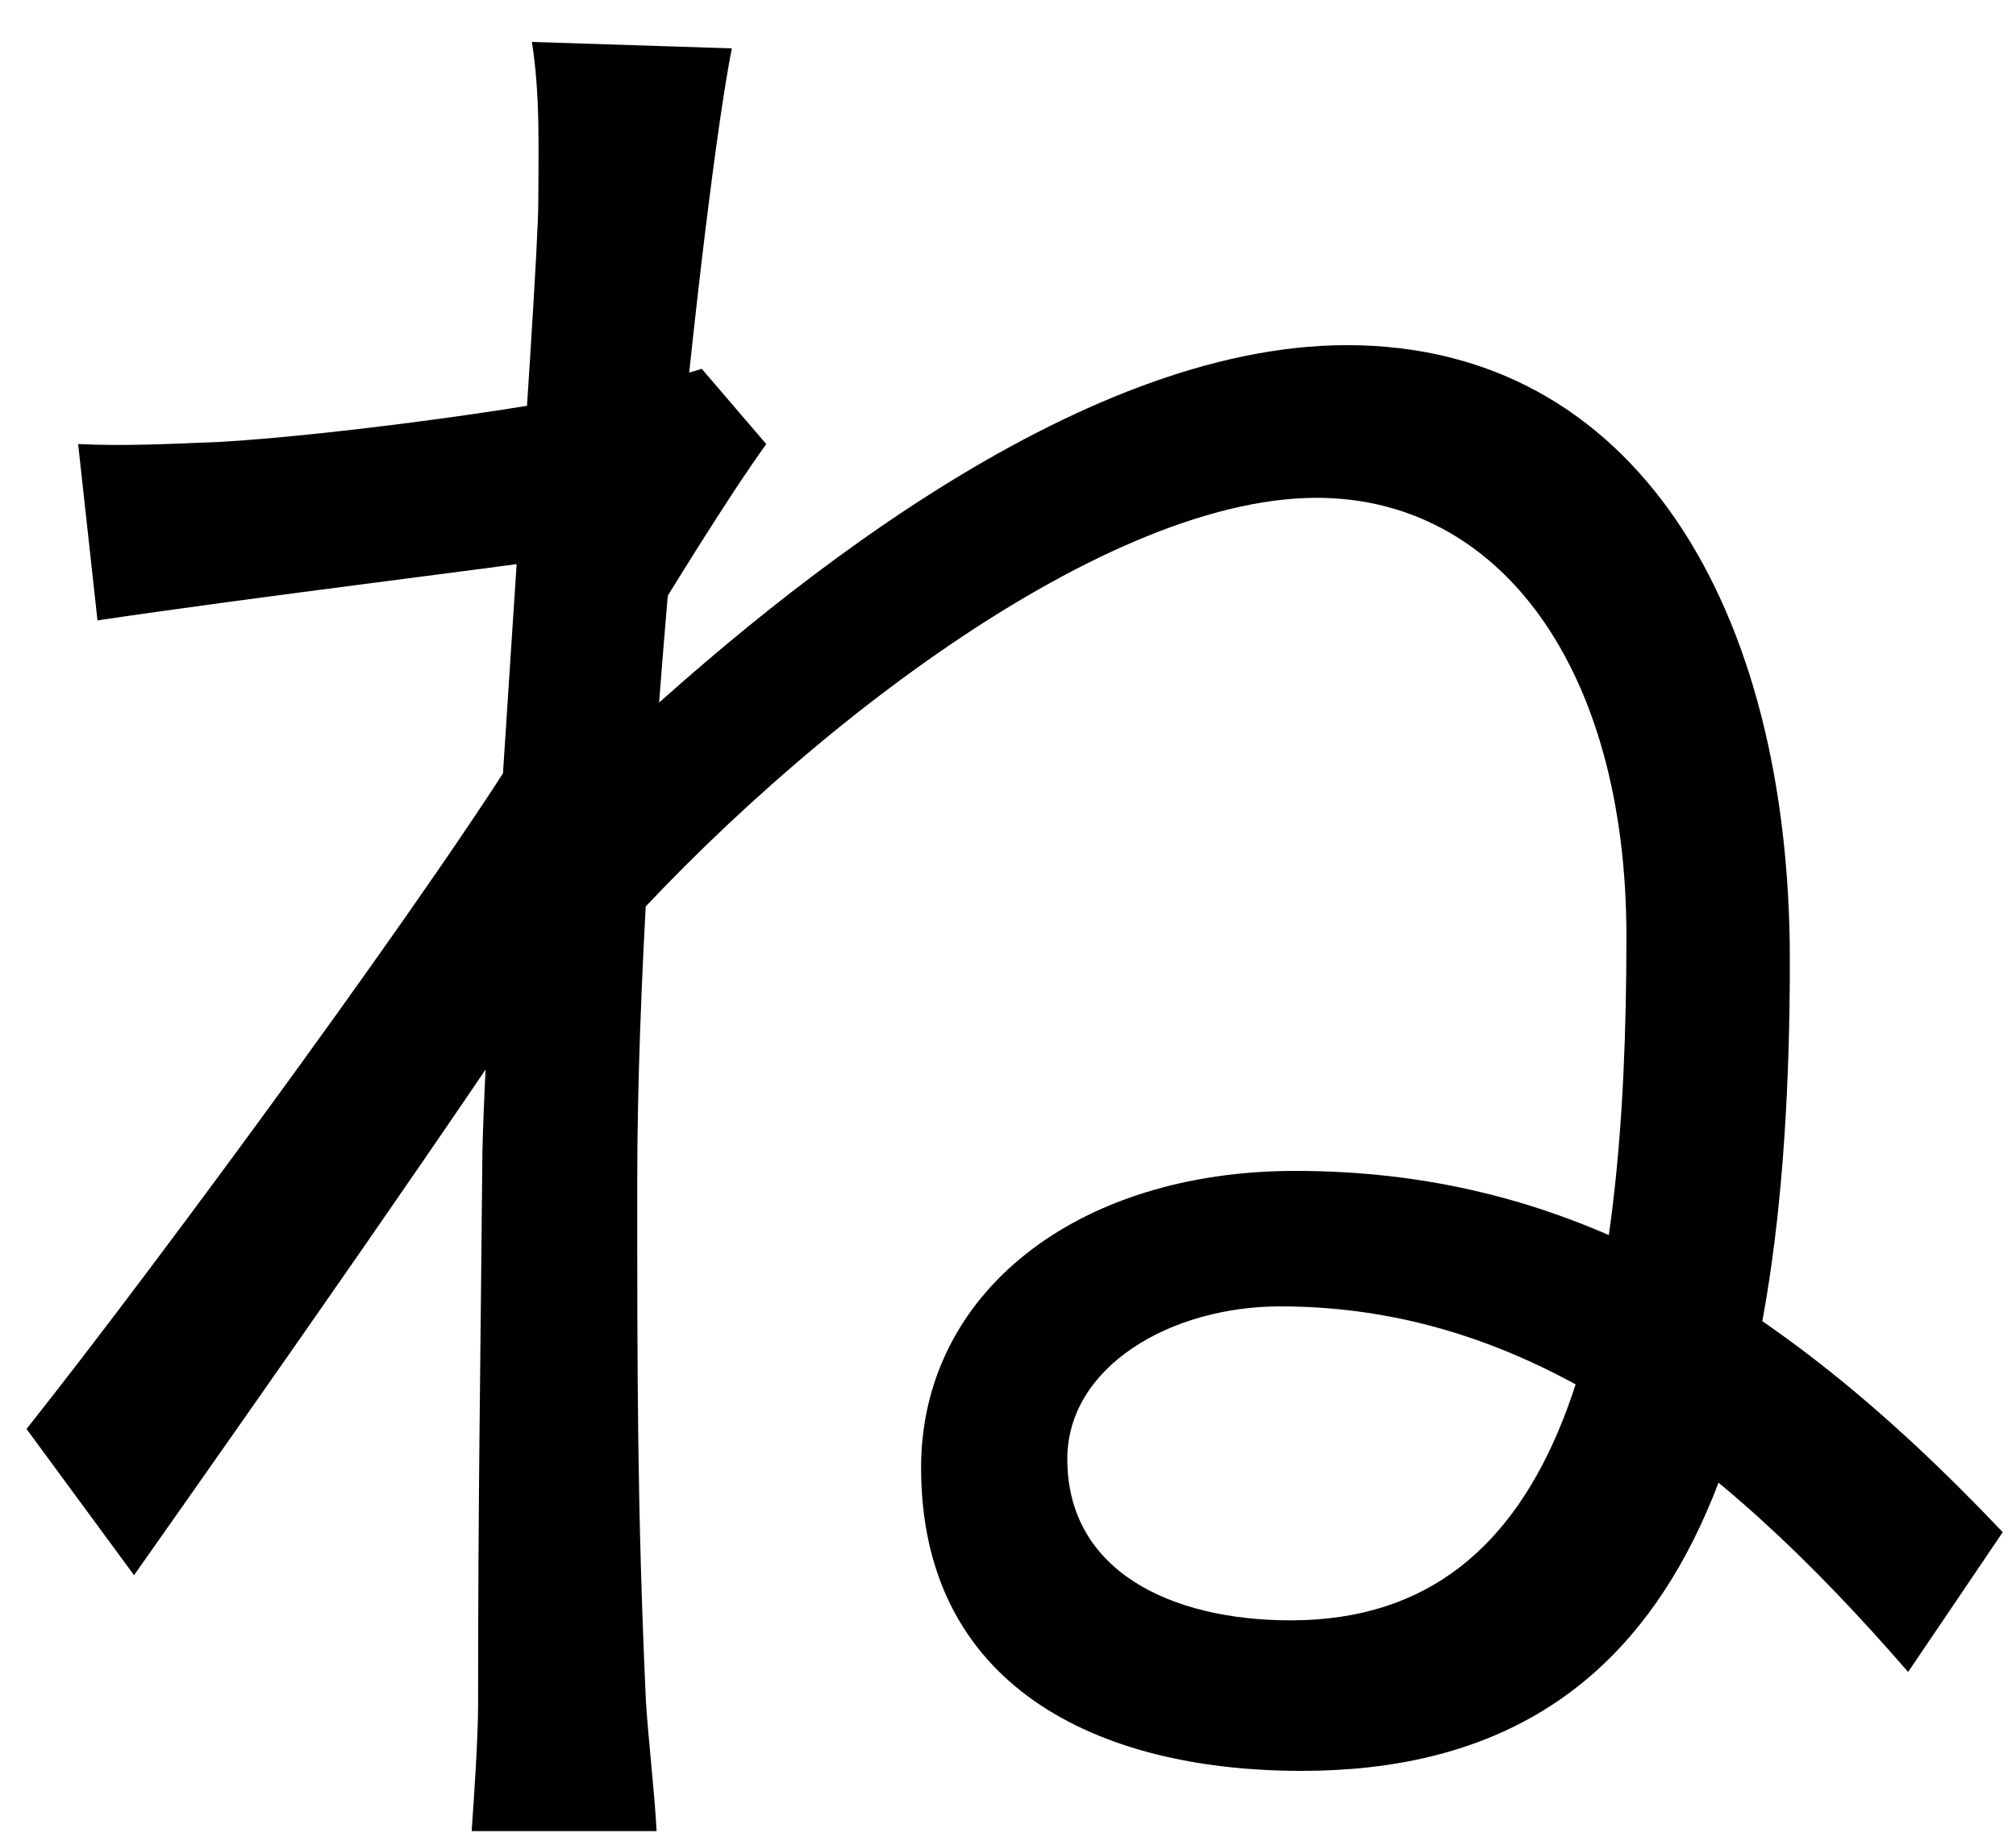 <svg width="45" height="41" viewBox="0 0 45 41" fill="none" xmlns="http://www.w3.org/2000/svg">
<path d="M42.592 37.32L44.704 34.2C39.472 28.68 34.72 26.136 28.912 26.136C24.016 26.136 20.56 28.872 20.56 32.76C20.56 37.608 24.448 39.528 29.056 39.528C37.456 39.528 39.952 32.568 39.952 21.432C39.952 13.56 36.496 7.704 30.064 7.704C24.016 7.704 17.2 13.272 13.216 17.064L13.12 21.672C17.296 16.776 24.448 11.112 29.392 11.112C33.472 11.112 36.304 14.904 36.304 20.904C36.304 29.352 35.008 36.168 28.816 36.168C26.128 36.168 23.824 35.064 23.824 32.568C23.824 30.504 26.128 29.16 28.576 29.16C33.904 29.16 38.224 32.28 42.592 37.32ZM12.496 12.456L12.112 13.704L11.92 16.152C10.048 19.32 3.568 28.152 0.592 31.896L2.992 35.16C5.968 30.936 10.48 24.504 12.688 21.096L14.128 14.568C14.944 13.224 16.24 11.112 17.104 9.912L15.664 8.232C13.456 8.952 7.456 9.72 4.912 9.864C3.712 9.912 2.8 9.96 1.744 9.912L2.176 13.848C5.728 13.32 10.912 12.696 12.496 12.456ZM12.016 4.488C12.016 6.264 10.864 21.48 10.768 25.704C10.72 30.984 10.672 33.384 10.672 38.04C10.672 38.808 10.576 40.2 10.528 40.872H14.656C14.608 39.96 14.464 38.76 14.416 37.944C14.224 33.672 14.224 30.744 14.224 26.376C14.224 17.928 15.712 4.2 16.336 1.08L11.872 0.936C12.064 2.136 12.016 3.384 12.016 4.488Z" fill="black"/>
</svg>

